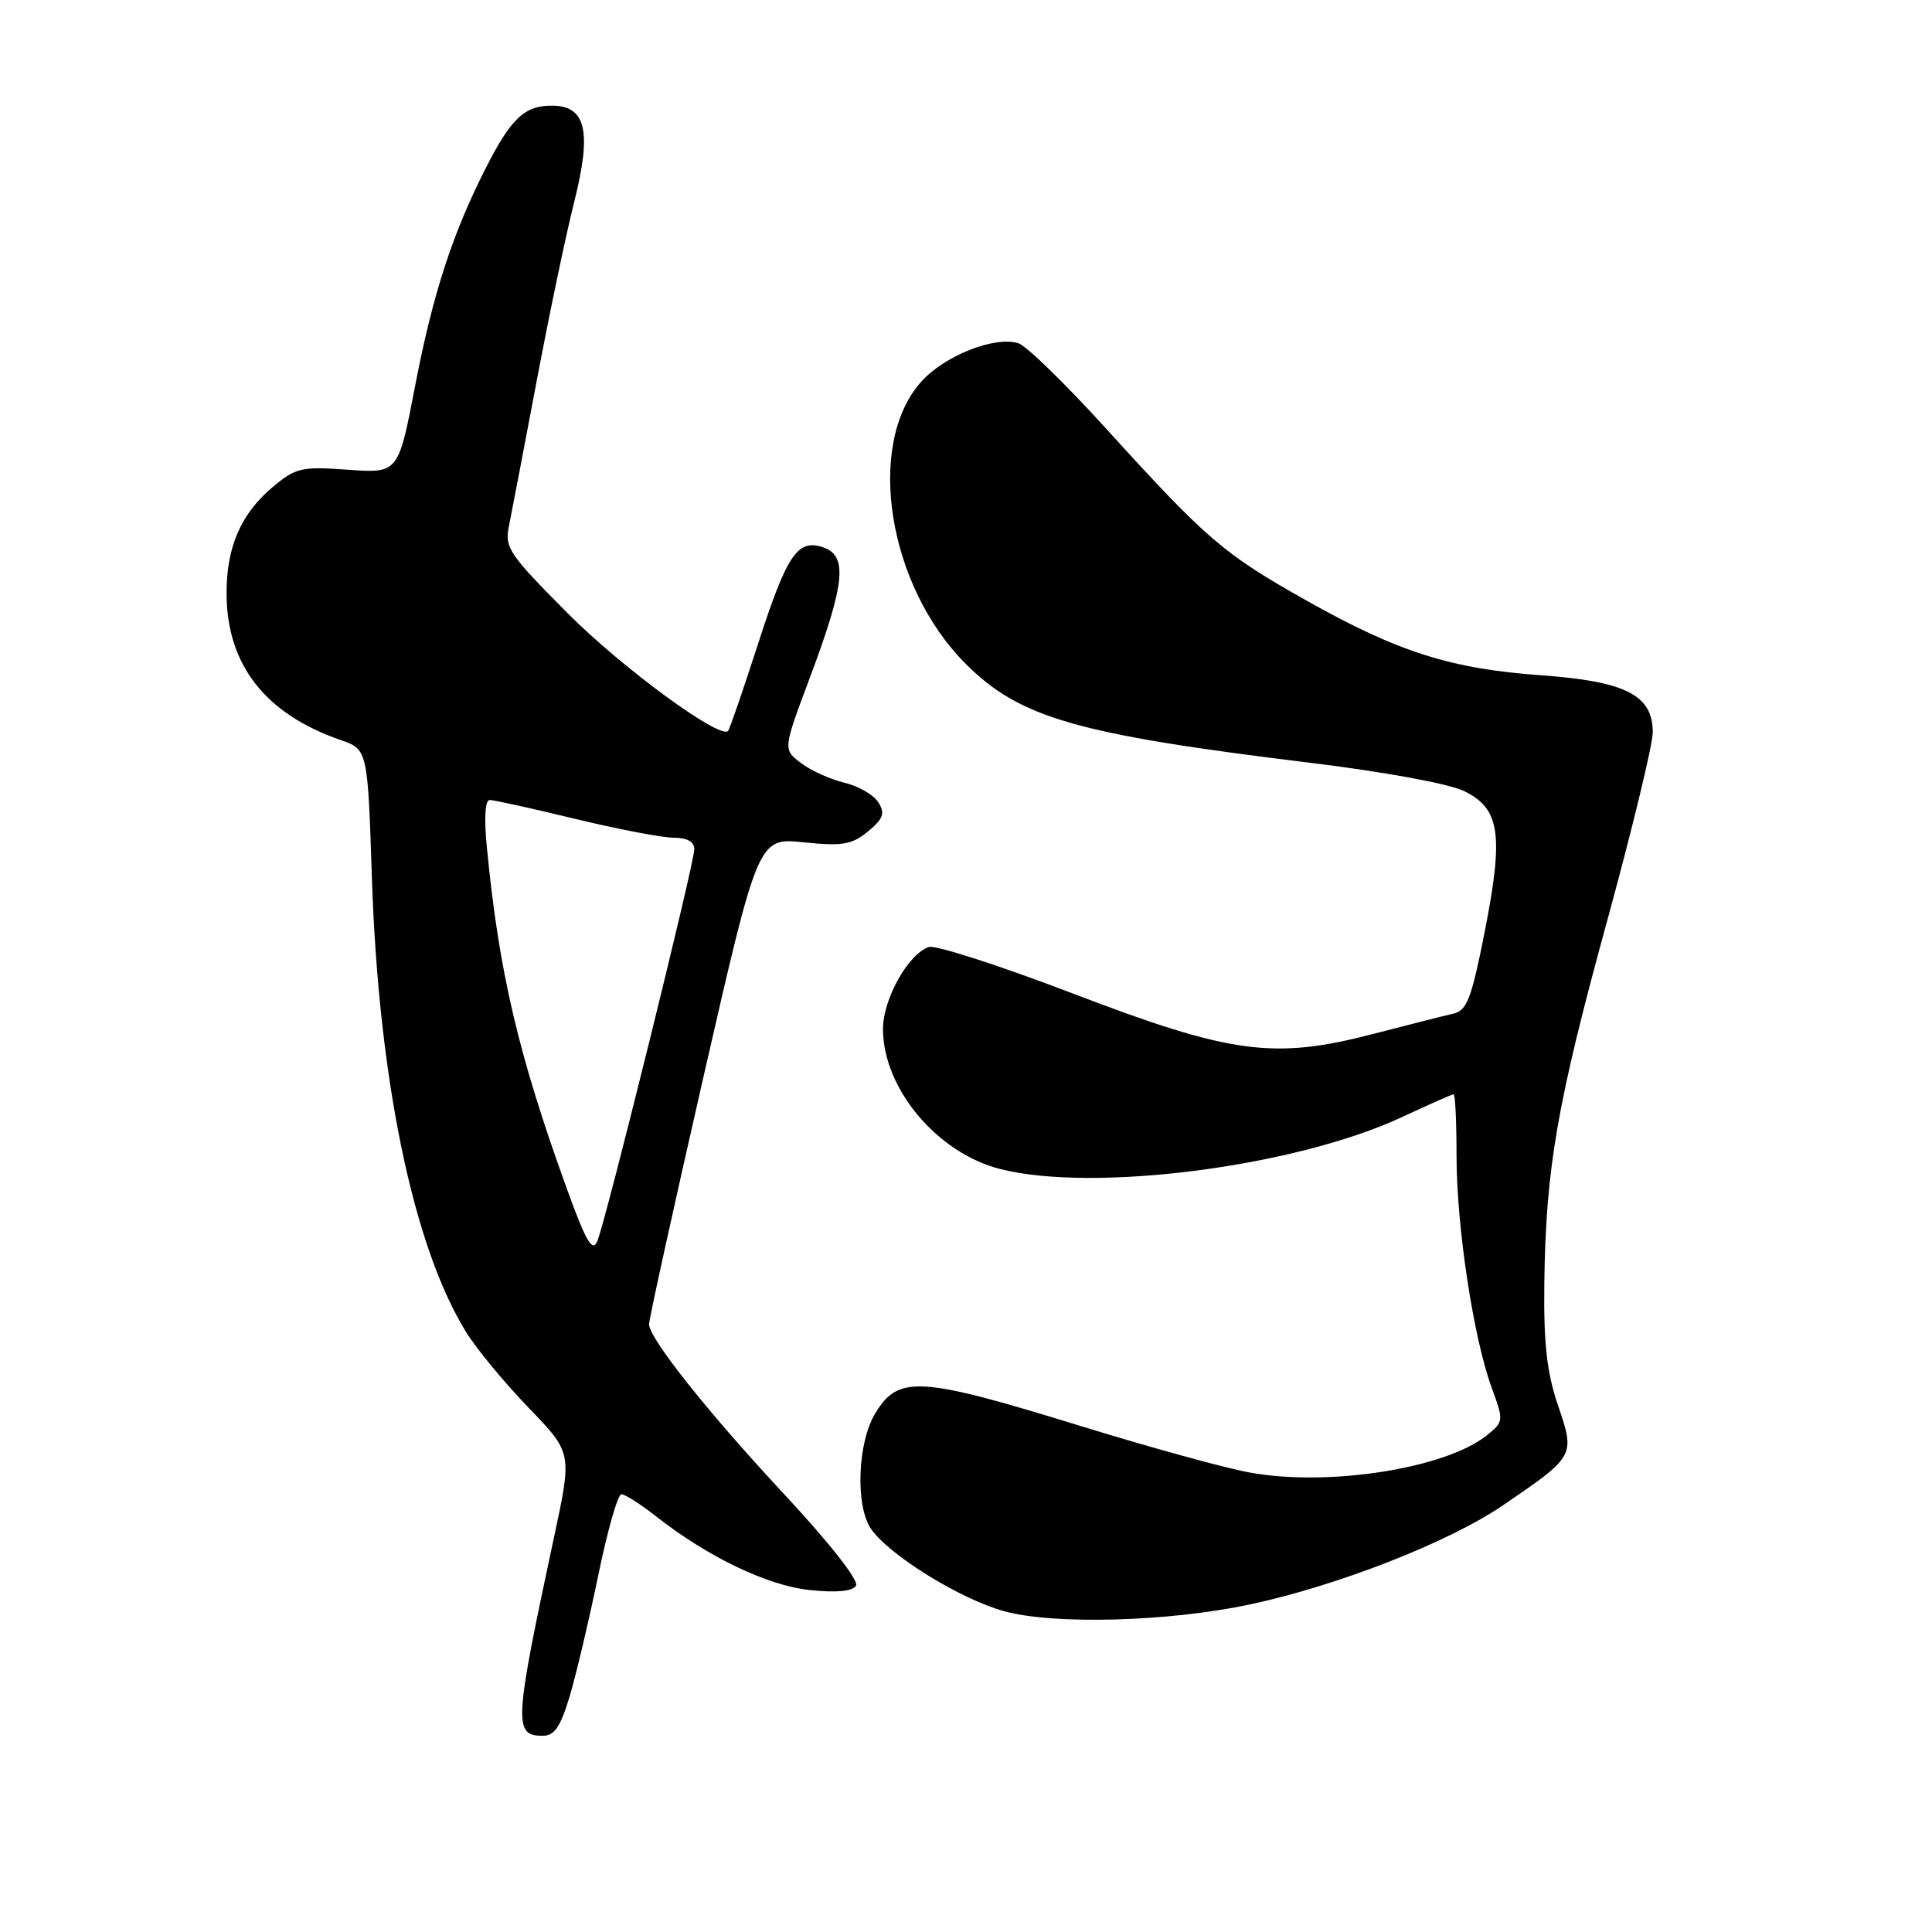 <?xml version="1.0" encoding="UTF-8" standalone="no"?>
<!DOCTYPE svg PUBLIC "-//W3C//DTD SVG 1.1//EN" "http://www.w3.org/Graphics/SVG/1.1/DTD/svg11.dtd" >
<svg xmlns="http://www.w3.org/2000/svg" xmlns:xlink="http://www.w3.org/1999/xlink" version="1.1" viewBox="0 0 256 256">
 <g >
 <path fill="currentColor"
d=" M 75.49 224.75 C 76.35 221.86 78.05 214.66 79.27 208.75 C 80.48 202.84 81.86 198.00 82.34 198.00 C 82.82 198.00 84.85 199.29 86.86 200.87 C 93.76 206.30 101.70 210.11 107.31 210.69 C 110.84 211.06 112.97 210.86 113.43 210.11 C 113.84 209.44 109.92 204.45 103.90 197.98 C 93.87 187.22 86.13 177.49 86.00 175.50 C 85.97 174.95 89.21 160.21 93.20 142.75 C 100.46 110.99 100.46 110.99 106.48 111.61 C 111.63 112.14 112.86 111.93 115.00 110.18 C 117.04 108.50 117.30 107.79 116.40 106.33 C 115.79 105.34 113.77 104.16 111.90 103.72 C 110.03 103.27 107.43 102.10 106.13 101.10 C 103.75 99.30 103.75 99.30 107.27 89.90 C 112.04 77.17 112.38 73.57 108.95 72.48 C 105.65 71.44 104.24 73.57 100.43 85.36 C 98.45 91.49 96.67 96.66 96.47 96.86 C 95.35 97.98 82.30 88.40 75.15 81.19 C 67.39 73.38 66.84 72.56 67.45 69.64 C 67.80 67.91 69.45 59.30 71.11 50.50 C 72.77 41.70 75.00 31.05 76.07 26.82 C 78.45 17.38 77.67 14.00 73.10 14.00 C 69.49 14.00 67.69 15.71 64.34 22.33 C 59.93 31.01 57.33 39.04 55.01 51.11 C 52.78 62.72 52.78 62.72 46.11 62.24 C 39.90 61.80 39.20 61.96 36.08 64.58 C 31.90 68.11 29.99 72.54 30.02 78.72 C 30.07 88.09 35.14 94.59 45.11 98.05 C 48.72 99.30 48.72 99.30 49.28 116.40 C 50.17 143.04 54.74 165.13 61.74 176.47 C 63.10 178.69 66.83 183.20 70.01 186.50 C 75.81 192.50 75.81 192.50 73.45 203.50 C 68.11 228.41 68.02 230.00 71.93 230.00 C 73.47 230.00 74.28 228.80 75.49 224.75 Z  M 165.56 212.61 C 177.22 210.13 192.02 204.34 199.17 199.45 C 208.73 192.92 208.73 192.93 206.43 186.18 C 204.96 181.84 204.53 178.02 204.63 170.00 C 204.83 154.78 206.31 146.24 213.02 121.78 C 216.31 109.76 219.00 98.63 219.00 97.04 C 219.00 92.11 215.44 90.29 204.23 89.48 C 192.20 88.62 185.20 86.39 173.00 79.51 C 162.11 73.38 159.89 71.47 146.56 56.79 C 141.21 50.90 135.99 45.81 134.96 45.49 C 131.79 44.48 125.07 47.16 122.00 50.65 C 114.67 59.00 117.65 77.65 127.96 87.96 C 135.13 95.13 142.64 97.29 173.50 101.06 C 183.36 102.26 191.96 103.84 193.98 104.81 C 198.77 107.13 199.27 110.57 196.73 123.47 C 194.99 132.29 194.38 133.90 192.59 134.31 C 191.44 134.57 186.68 135.78 182.00 136.99 C 168.77 140.43 163.16 139.68 142.09 131.62 C 132.52 127.96 123.97 125.20 123.09 125.48 C 120.36 126.37 117.00 132.37 117.00 136.35 C 117.00 144.23 124.19 152.80 132.56 154.91 C 145.02 158.05 171.74 154.58 185.79 148.01 C 189.33 146.36 192.40 145.00 192.61 145.00 C 192.83 145.00 193.00 148.71 193.00 153.25 C 193.01 162.60 195.25 177.34 197.67 183.92 C 199.26 188.25 199.25 188.38 197.05 190.16 C 191.58 194.59 175.95 197.04 165.50 195.10 C 162.20 194.49 152.30 191.76 143.50 189.05 C 121.84 182.36 119.08 182.18 115.99 187.25 C 113.61 191.15 113.31 199.58 115.44 202.62 C 117.88 206.10 127.20 211.86 133.00 213.48 C 139.57 215.31 154.77 214.90 165.56 212.61 Z  M 75.09 157.46 C 68.68 139.73 66.10 128.75 64.51 112.25 C 64.13 108.40 64.28 106.00 64.89 106.00 C 65.43 106.00 70.51 107.12 76.19 108.50 C 81.86 109.87 87.74 111.00 89.25 111.00 C 91.05 111.00 92.00 111.53 92.00 112.53 C 92.00 114.40 80.29 161.71 79.15 164.46 C 78.51 166.00 77.66 164.55 75.09 157.46 Z "/>
</g>
</svg>